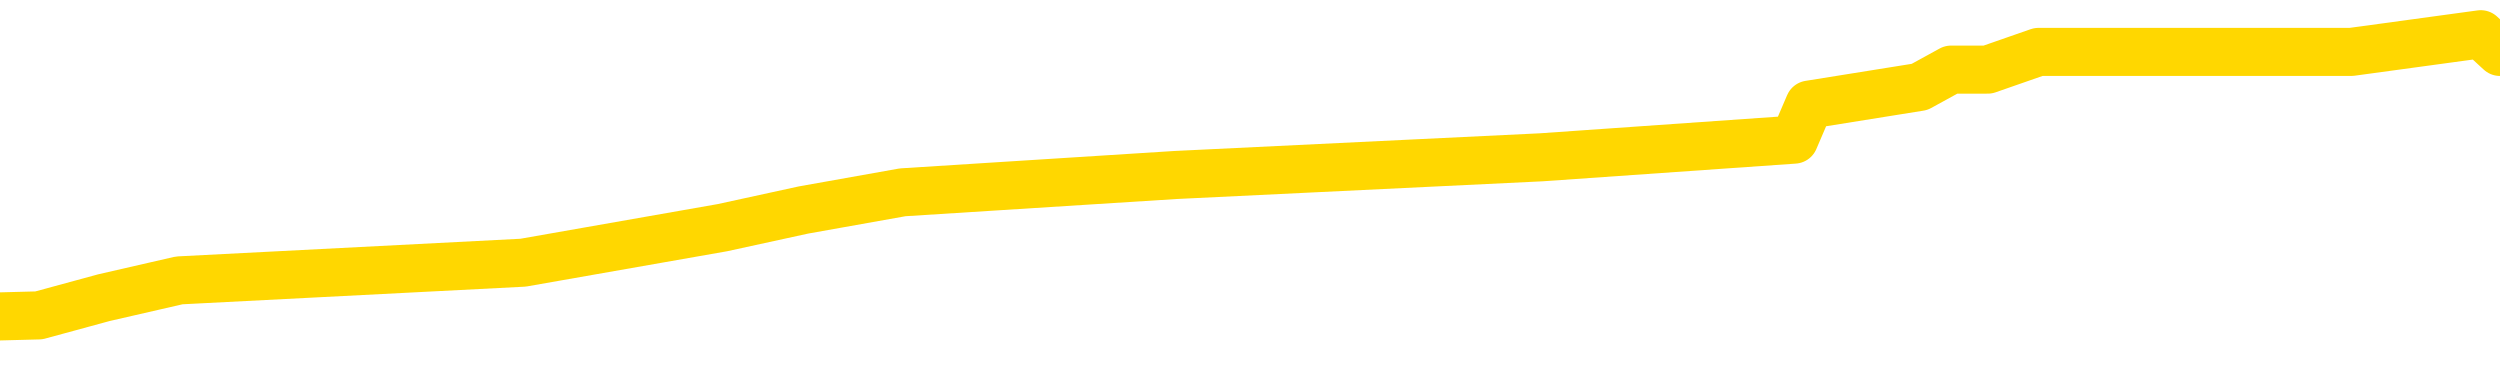 <svg xmlns="http://www.w3.org/2000/svg" version="1.1" viewBox="0 0 6500 1000">
	<path fill="none" stroke="gold" stroke-width="125" stroke-linecap="round" stroke-linejoin="round" d="M0 90957  L-596777 90957 L-596593 90911 L-596103 90820 L-595810 90774 L-595498 90683 L-595264 90637 L-595210 90546 L-595151 90455 L-594998 90409 L-594957 90318 L-594825 90272 L-594532 90226 L-593992 90226 L-593381 90181 L-593333 90181 L-592693 90135 L-592660 90135 L-592134 90135 L-592002 90089 L-591612 89998 L-591283 89907 L-591166 89815 L-590955 89724 L-590238 89724 L-589668 89678 L-589561 89678 L-589386 89633 L-589165 89542 L-588764 89496 L-588738 89405 L-587810 89313 L-587722 89222 L-587640 89131 L-587570 89039 L-587273 88994 L-587121 88902 L-585231 88948 L-585130 88948 L-584868 88948 L-584574 88994 L-584432 88902 L-584184 88902 L-584148 88857 L-583990 88811 L-583526 88720 L-583273 88674 L-583061 88583 L-582810 88537 L-582461 88491 L-581533 88400 L-581440 88309 L-581029 88263 L-579858 88172 L-578669 88126 L-578577 88035 L-578549 87943 L-578283 87852 L-577984 87761 L-577856 87669 L-577818 87578 L-577004 87578 L-576620 87624 L-575559 87669 L-575498 87669 L-575233 88583 L-574761 89450 L-574569 90318 L-574305 91185 L-573968 91140 L-573833 91094 L-573377 91048 L-572634 91003 L-572617 90957 L-572451 90866 L-572383 90866 L-571867 90820 L-570838 90820 L-570642 90774 L-570154 90729 L-569792 90683 L-569383 90683 L-568997 90729 L-567294 90729 L-567196 90729 L-567124 90729 L-567063 90729 L-566878 90683 L-566542 90683 L-565901 90637 L-565824 90592 L-565763 90592 L-565577 90546 L-565497 90546 L-565320 90500 L-565301 90455 L-565071 90455 L-564683 90409 L-563794 90409 L-563755 90363 L-563667 90318 L-563639 90226 L-562631 90181 L-562481 90089 L-562457 90044 L-562324 89998 L-562284 89952 L-561026 89907 L-560968 89907 L-560429 89861 L-560376 89861 L-560329 89861 L-559934 89815 L-559795 89770 L-559595 89724 L-559448 89724 L-559283 89724 L-559007 89770 L-558648 89770 L-558096 89724 L-557451 89678 L-557192 89587 L-557038 89542 L-556637 89496 L-556597 89450 L-556477 89405 L-556415 89450 L-556401 89450 L-556307 89450 L-556014 89405 L-555862 89222 L-555532 89131 L-555454 89039 L-555378 88994 L-555152 88857 L-555085 88765 L-554858 88674 L-554805 88583 L-554641 88537 L-553635 88491 L-553451 88446 L-552900 88400 L-552507 88309 L-552110 88263 L-551260 88172 L-551181 88126 L-550603 88080 L-550161 88080 L-549920 88035 L-549763 88035 L-549362 87943 L-549342 87943 L-548897 87898 L-548491 87852 L-548355 87761 L-548180 87669 L-548044 87578 L-547794 87487 L-546794 87441 L-546712 87395 L-546576 87350 L-546538 87304 L-545648 87258 L-545432 87213 L-544989 87167 L-544871 87121 L-544815 87076 L-544138 87076 L-544038 87030 L-544009 87030 L-542667 86984 L-542261 86939 L-542222 86893 L-541294 86847 L-541195 86802 L-541063 86756 L-540658 86710 L-540632 86665 L-540539 86619 L-540323 86573 L-539912 86482 L-538758 86391 L-538466 86300 L-538438 86208 L-537830 86163 L-537580 86071 L-537560 86026 L-536631 85980 L-536579 85889 L-536457 85843 L-536439 85752 L-536283 85706 L-536108 85615 L-535972 85569 L-535915 85523 L-535807 85478 L-535722 85432 L-535489 85386 L-535414 85341 L-535105 85295 L-534987 85249 L-534818 85204 L-534726 85158 L-534624 85158 L-534601 85112 L-534523 85112 L-534425 85021 L-534059 84975 L-533954 84930 L-533451 84884 L-532999 84838 L-532961 84793 L-532937 84747 L-532896 84701 L-532767 84656 L-532666 84610 L-532225 84564 L-531942 84519 L-531350 84473 L-531220 84427 L-530945 84336 L-530793 84290 L-530639 84245 L-530554 84153 L-530476 84108 L-530291 84062 L-530240 84062 L-530212 84016 L-530133 83971 L-530110 83925 L-529826 83834 L-529223 83742 L-528227 83697 L-527929 83651 L-527195 83605 L-526951 83560 L-526861 83514 L-526284 83468 L-525585 83423 L-524833 83377 L-524514 83331 L-524132 83240 L-524055 83194 L-523420 83149 L-523235 83103 L-523147 83103 L-523017 83103 L-522704 83057 L-522655 83012 L-522513 82966 L-522491 82921 L-521524 82875 L-520978 82829 L-520500 82829 L-520439 82829 L-520115 82829 L-520094 82784 L-520031 82784 L-519821 82738 L-519744 82692 L-519690 82647 L-519667 82601 L-519628 82555 L-519612 82510 L-518855 82464 L-518839 82418 L-518039 82373 L-517887 82327 L-516982 82281 L-516475 82236 L-516246 82144 L-516205 82144 L-516089 82099 L-515913 82053 L-515159 82099 L-515024 82053 L-514860 82007 L-514542 81962 L-514366 81870 L-513344 81779 L-513320 81688 L-513069 81642 L-512856 81551 L-512222 81505 L-511984 81414 L-511952 81322 L-511774 81231 L-511693 81140 L-511603 81094 L-511539 81003 L-511099 80911 L-511075 80866 L-510534 80820 L-510279 80774 L-509784 80729 L-508907 80683 L-508870 80637 L-508817 80592 L-508776 80546 L-508659 80500 L-508382 80455 L-508175 80363 L-507978 80272 L-507955 80181 L-507905 80089 L-507865 80044 L-507787 79998 L-507190 79907 L-507130 79861 L-507026 79815 L-506872 79770 L-506240 79724 L-505559 79678 L-505257 79587 L-504910 79542 L-504712 79496 L-504664 79405 L-504344 79359 L-503716 79313 L-503569 79268 L-503533 79222 L-503475 79176 L-503399 79085 L-503157 79085 L-503069 79039 L-502975 78994 L-502681 78948 L-502547 78902 L-502487 78857 L-502450 78765 L-502178 78765 L-501172 78720 L-500996 78674 L-500945 78674 L-500653 78628 L-500460 78537 L-500127 78491 L-499621 78446 L-499058 78354 L-499044 78263 L-499027 78217 L-498927 78126 L-498812 78035 L-498773 77943 L-498735 77898 L-498670 77898 L-498642 77852 L-498503 77898 L-498210 77898 L-498160 77898 L-498055 77898 L-497790 77852 L-497325 77806 L-497181 77806 L-497126 77715 L-497069 77669 L-496878 77624 L-496513 77578 L-496298 77578 L-496104 77578 L-496046 77578 L-495987 77487 L-495833 77441 L-495563 77395 L-495133 77624 L-495118 77624 L-495041 77578 L-494976 77532 L-494847 77213 L-494824 77167 L-494539 77121 L-494492 77076 L-494437 77030 L-493975 76984 L-493936 76984 L-493895 76939 L-493705 76893 L-493225 76847 L-492738 76802 L-492721 76756 L-492683 76710 L-492427 76665 L-492349 76573 L-492119 76528 L-492103 76436 L-491809 76345 L-491367 76300 L-490920 76254 L-490415 76208 L-490261 76163 L-489975 76117 L-489935 76026 L-489604 75980 L-489382 75934 L-488865 75843 L-488789 75797 L-488541 75706 L-488347 75615 L-488287 75569 L-487510 75523 L-487436 75523 L-487206 75478 L-487189 75478 L-487127 75432 L-486931 75386 L-486467 75386 L-486444 75341 L-486314 75341 L-485014 75341 L-484997 75341 L-484920 75295 L-484826 75295 L-484609 75295 L-484457 75249 L-484278 75295 L-484224 75341 L-483938 75386 L-483898 75386 L-483528 75386 L-483088 75386 L-482905 75386 L-482584 75341 L-482289 75341 L-481843 75249 L-481771 75204 L-481309 75112 L-480871 75067 L-480689 75021 L-479235 74930 L-479103 74884 L-478646 74793 L-478420 74747 L-478033 74656 L-477517 74564 L-476562 74473 L-475768 74382 L-475094 74336 L-474668 74245 L-474357 74199 L-474127 74062 L-473444 73925 L-473431 73788 L-473221 73605 L-473199 73560 L-473025 73468 L-472075 73423 L-471806 73331 L-470991 73286 L-470681 73194 L-470643 73149 L-470586 73057 L-469969 73012 L-469331 72921 L-467705 72875 L-467031 72829 L-466389 72829 L-466311 72829 L-466255 72829 L-466219 72829 L-466191 72784 L-466079 72692 L-466061 72647 L-466039 72601 L-465885 72555 L-465832 72464 L-465754 72418 L-465634 72373 L-465537 72327 L-465419 72281 L-465150 72190 L-464880 72144 L-464863 72053 L-464663 72007 L-464516 71916 L-464289 71870 L-464155 71825 L-463846 71779 L-463786 71733 L-463433 71642 L-463085 71596 L-462984 71551 L-462919 71459 L-462859 71414 L-462475 71322 L-462094 71277 L-461990 71231 L-461730 71185 L-461458 71094 L-461299 71048 L-461267 71003 L-461205 70957 L-461064 70911 L-460880 70866 L-460835 70820 L-460547 70820 L-460531 70774 L-460298 70774 L-460237 70729 L-460199 70729 L-459619 70683 L-459485 70637 L-459462 70455 L-459443 70135 L-459426 69770 L-459410 69405 L-459386 69039 L-459369 68765 L-459348 68446 L-459332 68126 L-459308 67943 L-459292 67761 L-459270 67624 L-459253 67532 L-459204 67395 L-459132 67258 L-459097 67030 L-459074 66847 L-459038 66665 L-458997 66482 L-458960 66391 L-458944 66208 L-458919 66071 L-458882 65980 L-458865 65843 L-458842 65752 L-458825 65660 L-458806 65569 L-458790 65478 L-458761 65341 L-458735 65204 L-458690 65158 L-458673 65067 L-458631 65021 L-458583 64930 L-458512 64838 L-458497 64747 L-458481 64656 L-458419 64610 L-458380 64564 L-458340 64519 L-458174 64473 L-458109 64427 L-458093 64382 L-458049 64290 L-457991 64245 L-457778 64199 L-457745 64153 L-457702 64108 L-457624 64062 L-457087 64016 L-457009 63971 L-456904 63879 L-456816 63834 L-456640 63788 L-456289 63742 L-456133 63697 L-455695 63651 L-455539 63605 L-455409 63560 L-454705 63468 L-454504 63423 L-453543 63331 L-453061 63286 L-452962 63286 L-452869 63240 L-452624 63194 L-452551 63149 L-452108 63057 L-452012 63012 L-451997 62966 L-451981 62921 L-451956 62875 L-451491 62829 L-451274 62784 L-451134 62738 L-450840 62692 L-450752 62647 L-450710 62601 L-450680 62555 L-450508 62510 L-450449 62464 L-450373 62418 L-450292 62373 L-450222 62373 L-449913 62327 L-449828 62281 L-449614 62236 L-449579 62190 L-448896 62144 L-448797 62099 L-448592 62053 L-448545 62007 L-448267 61962 L-448205 61916 L-448188 61825 L-448110 61779 L-447802 61688 L-447777 61642 L-447723 61551 L-447700 61505 L-447578 61459 L-447442 61368 L-447198 61322 L-447072 61322 L-446426 61277 L-446410 61277 L-446385 61277 L-446205 61185 L-446129 61140 L-446037 61094 L-445609 61048 L-445193 61003 L-444800 60911 L-444721 60866 L-444703 60820 L-444339 60774 L-444103 60729 L-443875 60683 L-443561 60637 L-443484 60592 L-443403 60500 L-443225 60409 L-443209 60363 L-442944 60272 L-442864 60226 L-442633 60181 L-442407 60135 L-442092 60135 L-441917 60089 L-441555 60089 L-441164 60044 L-441094 59952 L-441030 59907 L-440890 59815 L-440838 59770 L-440737 59678 L-440235 59633 L-440038 59587 L-439791 59542 L-439606 59496 L-439306 59450 L-439230 59405 L-439064 59313 L-438179 59268 L-438151 59176 L-438028 59085 L-437449 59039 L-437371 58994 L-436658 58994 L-436346 58994 L-436133 58994 L-436116 58994 L-435730 58994 L-435205 58902 L-434758 58857 L-434429 58811 L-434276 58765 L-433950 58765 L-433772 58720 L-433690 58720 L-433484 58628 L-433309 58583 L-432380 58537 L-431490 58491 L-431451 58446 L-431223 58446 L-430844 58400 L-430056 58354 L-429822 58309 L-429746 58263 L-429389 58217 L-428817 58126 L-428550 58080 L-428163 58035 L-428060 58035 L-427890 58035 L-427271 58035 L-427060 58035 L-426752 58035 L-426699 57989 L-426572 57943 L-426518 57898 L-426399 57852 L-426063 57761 L-425104 57715 L-424973 57624 L-424771 57578 L-424140 57532 L-423828 57487 L-423414 57441 L-423387 57395 L-423242 57350 L-422821 57304 L-421489 57304 L-421442 57258 L-421313 57167 L-421297 57121 L-420719 57030 L-420513 56984 L-420483 56939 L-420442 56893 L-420385 56847 L-420347 56802 L-420269 56756 L-420126 56710 L-419672 56665 L-419554 56619 L-419268 56573 L-418896 56528 L-418800 56482 L-418473 56436 L-418118 56391 L-417948 56345 L-417901 56300 L-417792 56254 L-417703 56208 L-417675 56163 L-417599 56071 L-417295 56026 L-417261 55934 L-417190 55889 L-416822 55843 L-416486 55797 L-416406 55797 L-416186 55752 L-416014 55706 L-415987 55660 L-415490 55615 L-414940 55523 L-414060 55478 L-413962 55386 L-413885 55341 L-413610 55295 L-413363 55204 L-413289 55158 L-413227 55067 L-413108 55021 L-413066 54975 L-412956 54930 L-412879 54838 L-412178 54793 L-411933 54747 L-411893 54701 L-411737 54656 L-411138 54656 L-410911 54656 L-410819 54656 L-410343 54656 L-409746 54564 L-409226 54519 L-409205 54473 L-409060 54427 L-408740 54427 L-408198 54427 L-407966 54427 L-407796 54427 L-407309 54382 L-407082 54336 L-406997 54290 L-406651 54245 L-406325 54245 L-405801 54199 L-405474 54153 L-404874 54108 L-404676 54016 L-404624 53971 L-404583 53925 L-404302 53879 L-403618 53788 L-403308 53742 L-403283 53651 L-403092 53605 L-402869 53560 L-402783 53514 L-402119 53423 L-402095 53377 L-401873 53286 L-401543 53240 L-401191 53149 L-400986 53103 L-400754 53012 L-400496 52966 L-400306 52875 L-400259 52829 L-400032 52784 L-399997 52738 L-399841 52692 L-399626 52647 L-399453 52601 L-399362 52555 L-399085 52510 L-398841 52464 L-398526 52418 L-398100 52418 L-398062 52418 L-397579 52418 L-397345 52418 L-397134 52373 L-396907 52327 L-396358 52327 L-396110 52281 L-395276 52281 L-395221 52236 L-395199 52190 L-395041 52144 L-394580 52099 L-394539 52053 L-394199 51962 L-394066 51916 L-393843 51870 L-393271 51825 L-392799 51779 L-392604 51733 L-392412 51688 L-392222 51642 L-392120 51596 L-391752 51551 L-391706 51505 L-391624 51459 L-390331 51414 L-390282 51368 L-390014 51368 L-389869 51368 L-389318 51368 L-389201 51322 L-389120 51277 L-388760 51231 L-388537 51185 L-388255 51140 L-387926 51048 L-387418 51003 L-387306 50957 L-387227 50911 L-387062 50866 L-386768 50866 L-386299 50866 L-386103 50911 L-386052 50911 L-385402 50866 L-385281 50820 L-384827 50820 L-384791 50774 L-384322 50729 L-384212 50683 L-384196 50637 L-383979 50637 L-383799 50592 L-383267 50592 L-382237 50592 L-382038 50546 L-381580 50500 L-380631 50409 L-380532 50363 L-380179 50272 L-380118 50226 L-380103 50181 L-380068 50135 L-379699 50089 L-379579 50044 L-379337 49998 L-379173 49952 L-378986 49907 L-378865 49861 L-377794 49770 L-376936 49724 L-376724 49633 L-376626 49587 L-376452 49496 L-376119 49450 L-376047 49405 L-375990 49359 L-375814 49359 L-375425 49313 L-375190 49268 L-375079 49222 L-374962 49176 L-373981 49131 L-373955 49085 L-373361 48994 L-373329 48994 L-373180 48948 L-372896 48902 L-371984 48902 L-371038 48902 L-370885 48857 L-370782 48857 L-370651 48811 L-370508 48765 L-370481 48720 L-370367 48674 L-370149 48628 L-369467 48583 L-369338 48537 L-369035 48491 L-368795 48400 L-368462 48354 L-367823 48309 L-367481 48217 L-367419 48172 L-367263 48172 L-366342 48172 L-365871 48172 L-365828 48172 L-365815 48126 L-365774 48080 L-365752 48035 L-365725 47989 L-365581 47943 L-365158 47898 L-364823 47898 L-364632 47852 L-364203 47852 L-364015 47806 L-363627 47715 L-363092 47669 L-362720 47624 L-362698 47624 L-362448 47578 L-362330 47532 L-362254 47487 L-362118 47441 L-362079 47395 L-361999 47350 L-361605 47304 L-361109 47258 L-360997 47167 L-360824 47121 L-360516 47076 L-360068 47030 L-359745 46984 L-359603 46893 L-359176 46802 L-359022 46710 L-358967 46619 L-358153 46573 L-358134 46528 L-357762 46482 L-357705 46482 L-356576 46436 L-356508 46436 L-355949 46391 L-355755 46345 L-355618 46300 L-355385 46254 L-355038 46208 L-355003 46117 L-354968 46071 L-354900 45980 L-354551 45934 L-354379 45889 L-353894 45843 L-353878 45797 L-353553 45752 L-353395 45706 L-352254 45615 L-352230 45569 L-352038 45478 L-351844 45432 L-351594 45386 L-351577 45341 L-350557 45295 L-350259 45249 L-350183 45204 L-350047 45112 L-349872 45067 L-349295 44975 L-349079 44930 L-349016 44884 L-348885 44838 L-348848 44747 L-348325 44701 L-348187 62692 L-348172 62692 L-348150 62692 L-348129 62692 L-347902 44656 L-347126 44656 L-347085 44656 L-346717 44656 L-346639 44610 L-346587 44564 L-345913 44519 L-345171 44473 L-344746 44473 L-344298 44427 L-343237 44382 L-342925 44290 L-342515 44290 L-342443 44245 L-341919 44245 L-341824 44245 L-341806 44245 L-341362 44199 L-341176 44108 L-340396 44016 L-339723 43971 L-339311 43834 L-339079 43742 L-338939 43697 L-338857 43605 L-338837 43560 L-338761 43560 L-338633 43514 L-338316 43560 L-338092 43560 L-337767 43514 L-337704 43514 L-337334 43514 L-337301 43514 L-337093 43514 L-336425 43514 L-336348 43514 L-336190 43423 L-336079 43423 L-335753 43377 L-335598 43331 L-335257 43331 L-335200 43240 L-334862 43149 L-334658 43103 L-334605 43012 L-333229 42966 L-333099 42921 L-332666 42875 L-332345 42829 L-331518 42738 L-331394 42692 L-330663 42601 L-330507 42510 L-330467 42464 L-330413 42418 L-330390 42373 L-330276 42327 L-329979 42281 L-329690 42236 L-329635 42190 L-329515 42144 L-329484 42099 L-329385 42053 L-328941 42053 L-328789 42007 L-327954 42007 L-327412 41962 L-327077 41962 L-327061 41916 L-326986 41870 L-326870 41825 L-326675 41779 L-326411 41733 L-325576 41688 L-325480 41642 L-324958 41596 L-324917 41551 L-324817 41505 L-323989 41505 L-323854 41459 L-323515 41459 L-322961 41414 L-322582 41368 L-322419 41322 L-322109 41277 L-321296 41231 L-320990 41185 L-320721 41185 L-320400 41185 L-320079 41231 L-319804 41231 L-318975 41140 L-318880 41094 L-318787 40957 L-318683 40820 L-318296 40683 L-317816 40592 L-317799 40546 L-317681 40500 L-317313 40409 L-317218 40363 L-316384 40272 L-316307 40226 L-316008 40181 L-315917 40135 L-315510 40044 L-315400 39952 L-314700 39907 L-314227 39861 L-314167 39815 L-313948 39724 L-313674 39678 L-313561 39633 L-312534 39587 L-312148 39542 L-312128 39496 L-311795 39450 L-311550 39405 L-311117 39359 L-311007 39313 L-310889 39268 L-310437 39176 L-309847 39131 L-309510 39085 L-307617 39039 L-307504 38948 L-307292 38902 L-305974 38857 L-305867 28583 L-305801 18446 L-305765 9085 L-305703 9085 L-305204 19268 L-304529 29313 L-304507 38583 L-304236 38491 L-303268 38491 L-302579 38446 L-302417 38400 L-301876 38354 L-301786 38309 L-300767 38263 L-299819 38172 L-299454 38217 L-299351 38263 L-298763 38263 L-298703 38263 L-298603 38217 L-298163 38126 L-298055 38080 L-297613 38035 L-296614 37898 L-296357 37761 L-296254 37624 L-296124 37532 L-295758 37441 L-295177 37350 L-295146 37304 L-294830 37258 L-292847 37213 L-292732 37167 L-292664 37167 L-292305 37121 L-290687 37076 L-290509 37076 L-290365 37076 L-289542 37121 L-289489 37167 L-289435 37167 L-289001 37167 L-288020 37213 L-287947 37213 L-286862 37167 L-286649 37167 L-285933 37076 L-285544 37030 L-285325 36939 L-285006 36847 L-284512 36756 L-284384 36710 L-284156 36619 L-283923 36528 L-283864 36482 L-283574 36436 L-283302 36345 L-282273 36300 L-280607 36254 L-280188 36208 L-280051 36163 L-279895 36163 L-279590 36117 L-279361 36026 L-279203 35980 L-279044 35889 L-278875 35797 L-278827 35752 L-278774 35706 L-278752 35706 L-278366 35660 L-278116 35660 L-277846 35660 L-277685 35660 L-277595 35660 L-275937 35660 L-275772 35706 L-275392 35660 L-274932 35660 L-274322 35569 L-273229 35523 L-272798 35478 L-272766 35432 L-272704 35386 L-272687 35341 L-270983 35295 L-270941 35249 L-270474 35204 L-270288 35158 L-270255 35067 L-269660 35021 L-269610 34975 L-269288 34930 L-269237 34884 L-269026 34838 L-269008 34793 L-268742 34701 L-268689 34656 L-268220 34610 L-267710 34519 L-267632 34519 L-267337 34473 L-267321 34427 L-267282 34382 L-267211 34336 L-267054 34290 L-266108 34290 L-266051 34290 L-265530 34290 L-265338 34245 L-265237 34245 L-265011 34199 L-264501 34199 L-264113 35432 L-264044 35432 L-263695 35386 L-263339 35341 L-262210 34016 L-262158 33925 L-261932 33879 L-261898 33834 L-261773 33742 L-261675 33742 L-261410 33742 L-260670 33788 L-260091 33788 L-259798 33788 L-259092 33788 L-258913 33742 L-258890 33742 L-258254 33697 L-257943 33651 L-257546 33651 L-257517 33605 L-257496 33560 L-257342 33514 L-256657 33514 L-256640 33514 L-256300 33514 L-256028 33468 L-255990 33423 L-255934 33331 L-255912 33286 L-255840 33240 L-255508 33194 L-255402 33149 L-255374 33057 L-255175 33012 L-255023 32966 L-254155 32921 L-253592 32829 L-253576 32829 L-253475 32784 L-253373 32829 L-253226 32829 L-253148 32829 L-253110 32784 L-253055 32738 L-252981 32692 L-252836 32647 L-252355 32647 L-251950 32601 L-251084 32647 L-251064 32647 L-250806 32647 L-250729 32647 L-250700 32601 L-250690 32510 L-250673 32464 L-250380 32418 L-250340 32373 L-250268 32327 L-250195 32281 L-249990 32236 L-249830 32099 L-249528 31962 L-249451 31779 L-249434 31642 L-249218 31551 L-248986 31551 L-248877 31596 L-248507 31642 L-248349 31642 L-248117 31642 L-247949 31642 L-247803 31596 L-247672 31551 L-246396 31459 L-245992 31368 L-245932 31322 L-245815 31231 L-245390 31185 L-245374 31094 L-245312 31048 L-245039 30957 L-244926 30911 L-244644 30820 L-244367 30774 L-243942 30683 L-243919 30637 L-243841 30592 L-243716 30546 L-243129 30500 L-242738 30455 L-242402 30409 L-241813 30363 L-241711 30363 L-241541 30318 L-241404 30318 L-240577 30272 L-239391 30226 L-239355 30181 L-239300 30181 L-239079 30135 L-238874 30135 L-238719 30135 L-238463 30089 L-238386 30044 L-237844 29998 L-237807 29952 L-237558 29907 L-237171 29861 L-236345 29815 L-235987 29770 L-235677 29770 L-235419 29724 L-235195 29678 L-234789 29633 L-234672 29587 L-234489 29542 L-234436 29542 L-234247 29496 L-234076 29450 L-234048 29405 L-233767 29359 L-233457 29313 L-233319 29268 L-233009 29222 L-232815 29222 L-232800 29176 L-232080 29176 L-231947 29085 L-231649 29039 L-231559 28994 L-230958 28994 L-230920 28948 L-230841 28902 L-230221 28857 L-230069 28765 L-230029 28720 L-229718 28674 L-229526 28628 L-229333 28537 L-229278 28446 L-228969 28400 L-228917 28354 L-228862 28400 L-228837 28400 L-228712 28400 L-227901 28354 L-227825 28309 L-227284 28263 L-227015 28217 L-226356 28172 L-225448 28126 L-225207 28080 L-224674 28035 L-224457 27989 L-223350 28035 L-223300 28035 L-222524 28035 L-221976 27989 L-221865 27943 L-221712 27852 L-221657 27806 L-221492 27761 L-221114 27715 L-220667 27669 L-220612 27624 L-220458 27578 L-219778 27532 L-219558 27487 L-219040 27441 L-218191 27350 L-218175 27304 L-216384 27258 L-215829 27213 L-215712 27167 L-214707 27121 L-214670 27076 L-214437 27076 L-214345 27076 L-214305 27076 L-213973 27030 L-213621 26984 L-213356 26893 L-213069 26847 L-212758 26756 L-212504 26665 L-212410 26619 L-211920 26573 L-211713 26528 L-211147 26482 L-211033 26528 L-210682 26482 L-210630 26482 L-210590 26482 L-209987 26391 L-209253 26300 L-208672 26208 L-208436 26117 L-207896 25980 L-207743 25889 L-207241 25843 L-207032 25752 L-207009 25752 L-206950 25706 L-205987 25706 L-205810 25660 L-205368 25615 L-205344 25523 L-205189 25478 L-205107 25478 L-204957 25523 L-204310 25523 L-204260 25478 L-203140 25432 L-202156 25386 L-202095 25341 L-201374 25295 L-200509 25249 L-200130 25204 L-199911 25204 L-199152 25158 L-199100 25112 L-198791 25021 L-197939 25021 L-197746 24975 L-197569 24930 L-197345 24930 L-197218 24884 L-197026 24884 L-196794 24838 L-196624 24884 L-196338 24838 L-196058 24838 L-195975 24793 L-195805 24747 L-195788 24656 L-195634 24610 L-195595 24564 L-194820 24519 L-194743 24519 L-194511 24427 L-194084 24382 L-193739 24336 L-193155 24290 L-192887 24290 L-192628 24290 L-192498 24199 L-192482 24153 L-192368 24108 L-192344 24062 L-192110 24016 L-192074 23971 L-190758 23971 L-190702 23925 L-190023 23834 L-189451 23834 L-189325 23834 L-189172 23834 L-189095 23834 L-188783 23742 L-188511 23697 L-188421 23605 L-188320 23605 L-187392 23560 L-187316 23560 L-186952 23560 L-186927 23514 L-186891 23468 L-186115 23377 L-186023 23331 L-185883 23286 L-185481 23240 L-185220 23240 L-184976 23286 L-184762 23240 L-184682 23240 L-184605 23240 L-184529 23240 L-184342 23286 L-184276 23286 L-184026 23286 L-183971 23240 L-183834 23194 L-183754 23103 L-183641 23057 L-183417 23012 L-183253 22966 L-183212 22921 L-183043 22875 L-182672 22829 L-182657 22784 L-182541 22738 L-181820 22692 L-181784 22647 L-181651 22647 L-181303 22601 L-180892 22601 L-180855 22601 L-180777 22555 L-180739 22510 L-180374 22464 L-180170 22418 L-180155 22373 L-179810 22327 L-179461 22327 L-179135 22327 L-179034 22281 L-178881 22281 L-178686 22236 L-178455 22236 L-178362 22236 L-178207 22236 L-178130 22236 L-178089 22190 L-177975 22144 L-177952 22099 L-177701 22099 L-177563 22007 L-176985 21870 L-176157 21779 L-175669 21688 L-175547 21642 L-175509 21596 L-175496 21551 L-175344 21459 L-175243 21368 L-175010 21322 L-174620 21231 L-174315 21185 L-174300 21140 L-174129 21094 L-173890 21003 L-173294 21003 L-172690 20957 L-172651 20957 L-172610 20957 L-172457 20911 L-172404 20866 L-172341 20820 L-172273 20774 L-172219 20683 L-172193 20637 L-172147 20592 L-172052 20500 L-171915 20455 L-171762 20409 L-171630 20363 L-171589 20363 L-171553 20318 L-171491 20272 L-171218 20181 L-170903 20135 L-170862 20044 L-170777 19998 L-170600 19952 L-170363 19907 L-170005 19861 L-169975 19815 L-169406 19770 L-169283 19724 L-169047 19678 L-169024 19678 L-168743 19633 L-168458 19633 L-168202 19633 L-167630 19587 L-167334 19542 L-167257 19496 L-166558 19450 L-166481 19405 L-166446 19359 L-166419 19313 L-166368 19222 L-166174 19176 L-166034 19085 L-165998 19039 L-165958 18994 L-165362 18948 L-165130 18902 L-164846 19222 L-164792 19496 L-164718 19815 L-164640 20089 L-164404 19998 L-164160 19952 L-164024 19907 L-163918 19861 L-163838 19815 L-163451 19724 L-163324 19678 L-163171 19633 L-163134 19587 L-162988 19542 L-162766 19496 L-162592 19450 L-162523 19405 L-161702 19313 L-161686 19313 L-161391 19268 L-160603 19222 L-160293 19222 L-160147 19176 L-159919 19131 L-159718 19039 L-158781 18994 L-158745 18948 L-158722 18902 L-158681 18811 L-158413 18765 L-157816 18720 L-157752 18674 L-157717 18628 L-157700 18583 L-157005 18583 L-156804 18583 L-156772 18583 L-156438 18583 L-156331 18537 L-155706 18446 L-155202 18400 L-155164 18309 L-154722 18309 L-154626 18263 L-154467 18263 L-154154 18263 L-154142 18263 L-153702 18309 L-153220 18354 L-153091 18354 L-152771 18354 L-152702 18309 L-152398 18309 L-152222 18263 L-152029 18217 L-151786 18126 L-151588 18035 L-151563 17943 L-150984 17898 L-150914 17852 L-150505 17806 L-150450 17761 L-150404 17715 L-150040 17669 L-149894 17624 L-149689 17578 L-149592 17578 L-149437 17532 L-149376 17487 L-149228 17395 L-149128 17350 L-148571 17350 L-148548 17441 L-148376 17487 L-147835 17532 L-147774 17532 L-147720 17441 L-147691 17350 L-147620 17304 L-147603 17213 L-147540 17167 L-147504 17076 L-147349 17030 L-147023 16984 L-146457 16939 L-146443 16893 L-146381 16802 L-146279 16710 L-146233 16710 L-145990 16665 L-145568 16665 L-145413 16665 L-143672 16573 L-143130 16528 L-142187 16482 L-141777 16436 L-141236 16345 L-141040 16300 L-140871 16254 L-140575 16208 L-140461 16163 L-140446 16163 L-140291 16117 L-140151 16071 L-140074 15980 L-139943 15980 L-139595 15980 L-139224 16026 L-138626 16026 L-138450 16026 L-138294 15980 L-138025 15934 L-137873 15934 L-137582 16071 L-137559 16163 L-137476 16254 L-137248 16345 L-136549 16300 L-136422 16254 L-135991 16208 L-135897 16163 L-134692 16163 L-134642 16117 L-134349 16117 L-133946 16071 L-133670 15980 L-133651 15934 L-133533 15889 L-133457 15843 L-133275 15797 L-132795 15752 L-132344 15660 L-131934 15615 L-131903 15569 L-131485 15523 L-131371 15523 L-131253 15523 L-131238 15523 L-131043 15478 L-131022 15386 L-130789 15341 L-130346 15295 L-130027 15204 L-129562 15204 L-129397 15158 L-129242 15112 L-129086 15112 L-128632 15112 L-128313 15112 L-128258 15158 L-127887 15158 L-127850 15204 L-127523 15204 L-127406 15158 L-127308 15112 L-126982 15021 L-126595 14975 L-126334 14930 L-125975 14838 L-125719 14793 L-123549 14747 L-123499 14701 L-123477 14656 L-123065 14656 L-123004 14656 L-122934 14701 L-122703 14701 L-122392 14656 L-122089 14564 L-122045 14519 L-121737 14473 L-121604 14427 L-121387 14382 L-120675 14336 L-120520 14336 L-120381 14290 L-120233 14290 L-120212 14290 L-120017 14245 L-119992 14199 L-119901 14153 L-119879 14108 L-119863 14062 L-119762 14016 L-118834 13971 L-118376 13971 L-117284 13879 L-116861 13879 L-116458 13834 L-116419 13788 L-116165 13742 L-115391 13651 L-115375 13605 L-115350 13560 L-115157 13514 L-114421 13468 L-114151 13423 L-114111 13377 L-113712 13286 L-113687 13240 L-112898 13194 L-112218 13149 L-110847 13103 L-110577 13057 L-110528 13012 L-109991 12921 L-109958 12875 L-109856 12784 L-109532 12738 L-109453 12692 L-109184 12692 L-108271 12647 L-108132 12647 L-107884 12555 L-107338 12555 L-106916 12510 L-106723 12464 L-106708 12464 L-106570 12373 L-106476 12327 L-106349 12281 L-106089 12236 L-106064 12144 L-105972 12099 L-105662 12053 L-105602 12007 L-105485 12007 L-105135 12007 L-104325 12007 L-104093 11916 L-103264 11916 L-103032 11825 L-102816 11779 L-102297 11779 L-101659 11733 L-101243 11688 L-100920 11642 L-100440 11596 L-100014 11596 L-99953 11551 L-99604 11551 L-99564 11505 L-99550 11459 L-99451 11368 L-99405 11368 L-98920 11322 L-98118 11322 L-97784 11322 L-96703 11277 L-96223 11231 L-96200 11185 L-96060 11140 L-95504 11094 L-94807 11048 L-94498 11003 L-94276 10957 L-94172 10911 L-94069 10820 L-93398 10774 L-93304 10729 L-93282 10729 L-93205 10683 L-93027 10683 L-92855 10683 L-92674 10637 L-92661 10592 L-92584 10546 L-92420 10500 L-91905 10455 L-91889 10409 L-91749 10409 L-91386 10363 L-91362 10363 L-91232 10318 L-91207 10272 L-90845 10226 L-90319 10135 L-90226 10089 L-90010 9998 L-89916 9952 L-89892 9907 L-89428 9861 L-89350 9861 L-88949 9815 L-88498 9815 L-87246 9770 L-87208 9724 L-86776 9678 L-86743 9633 L-86024 9587 L-85848 9542 L-85712 9496 L-85406 9450 L-85351 9405 L-85326 9313 L-85310 9222 L-85135 9176 L-84945 9131 L-84438 9131 L-84064 8765 L-83726 8354 L-83687 7989 L-82968 7669 L-82874 7624 L-82836 7578 L-82294 7578 L-82271 7532 L-81868 7487 L-81443 7441 L-81172 7441 L-80992 7395 L-80746 7304 L-80723 7258 L-80666 7167 L-80050 7121 L-79547 7076 L-79160 7076 L-78541 7121 L-78325 7121 L-78170 7167 L-76877 7076 L-76778 7030 L-76336 6939 L-76004 6893 L-75704 6802 L-75462 6756 L-74727 6665 L-74148 6619 L-73318 6573 L-73218 6528 L-72660 6482 L-72522 6436 L-70880 6391 L-70819 6391 L-70726 6391 L-69759 6391 L-69581 6345 L-69294 6345 L-69076 6345 L-68998 6300 L-68727 6300 L-68611 6254 L-68458 6208 L-68148 6163 L-68070 6117 L-67979 6117 L-67901 6071 L-67785 6071 L-67606 6026 L-67514 5980 L-67476 5934 L-66973 5934 L-66754 5889 L-66625 5889 L-66470 5843 L-66415 5797 L-66290 5797 L-65905 5752 L-65397 5706 L-65325 5660 L-64845 5615 L-64767 5569 L-64667 5569 L-64434 5523 L-63969 5523 L-63739 5523 L-63723 5523 L-63491 5523 L-63336 5523 L-63274 5523 L-63081 5478 L-62810 5386 L-62059 5341 L-61106 5341 L-61070 5295 L-60845 5295 L-60405 5295 L-60124 5204 L-59776 5158 L-58707 5112 L-57779 5112 L-57648 5112 L-57602 5112 L-57532 5067 L-57377 5067 L-57300 4975 L-57126 4884 L-56692 4793 L-56488 4747 L-56427 4656 L-55845 4610 L-55691 4519 L-55575 4473 L-55534 4427 L-55365 4382 L-55228 4336 L-55017 4245 L-54940 4199 L-54917 4153 L-54708 4062 L-54298 4016 L-54273 3971 L-54050 3925 L-53905 3879 L-53870 3834 L-53857 3788 L-53834 3742 L-53601 3697 L-53415 3651 L-53198 3605 L-53173 3560 L-52484 3514 L-52380 3468 L-52344 3423 L-52324 3377 L-52130 3331 L-52076 3286 L-51960 3194 L-51878 3194 L-51767 3149 L-51453 3103 L-50993 3057 L-50738 3012 L-50504 2921 L-50374 2875 L-50022 2829 L-49962 2784 L-49810 2738 L-49238 2647 L-49151 2601 L-48998 2510 L-48702 2418 L-48332 2327 L-48029 2236 L-47952 2190 L-47547 2144 L-47379 2144 L-47235 2144 L-46695 2144 L-46634 2144 L-46619 2053 L-46452 2007 L-46247 1962 L-46172 1962 L-46079 1916 L-45669 1870 L-45654 1825 L-45630 1825 L-45437 1779 L-45360 2190 L-45190 2601 L-45128 2966 L-45112 3377 L-44598 3331 L-44376 3286 L-43757 3194 L-43504 3149 L-43310 3103 L-43271 3057 L-43197 3057 L-43132 3057 L-42481 3057 L-42443 3103 L-42268 3103 L-42203 3103 L-41529 3103 L-41139 3012 L-40878 2966 L-40640 2921 L-40562 2829 L-40547 2738 L-40344 2692 L-39974 2601 L-39748 2555 L-39113 2510 L-39093 2510 L-38706 2464 L-38612 2464 L-38554 2418 L-38278 2373 L-37968 2373 L-37891 2327 L-37040 2373 L-36697 2601 L-36260 2875 L-35826 3103 L-35332 3331 L-35182 3286 L-34913 3331 L-33675 3377 L-33619 3468 L-31855 3514 L-31665 3468 L-30655 3423 L-30504 3377 L-30128 3468 L-29807 3560 L-29202 3651 L-29132 3742 L-28955 3697 L-28126 3651 L-27988 3605 L-27601 3560 L-27417 3514 L-27373 3468 L-27253 3423 L-27043 3377 L-26596 3286 L-26247 3240 L-26115 3194 L-25706 3149 L-25356 3149 L-25071 3103 L-24877 3057 L-24723 3057 L-24559 3012 L-24491 2966 L-24391 2966 L-24157 2921 L-24041 2921 L-23988 2875 L-23446 2875 L-22981 2829 L-21799 2829 L-21666 2829 L-21641 2829 L-21589 2829 L-20921 2829 L-19886 2738 L-19693 2692 L-19513 2647 L-19361 2647 L-19321 2601 L-19306 2601 L-19244 2555 L-18919 2510 L-17759 2464 L-17565 2418 L-17388 2373 L-16274 2327 L-15414 2281 L-15308 2281 L-14834 2236 L-14641 2236 L-12320 2190 L-12242 2144 L-12121 2053 L-12087 2007 L-12049 1916 L-11955 1779 L-11739 1688 L-11158 1596 L-10772 1551 L-9999 1505 L-9921 1459 L-9223 1459 L-8682 1459 L-8641 1414 L-8511 1414 L-8047 1368 L-8008 1322 L-7874 1277 L-7505 1231 L-7476 1185 L-7326 1185 L-6925 1140 L-5101 1185 L-4294 1140 L-3575 1140 L-3559 1140 L-3245 1048 L-2683 1003 L-2182 957 L-1663 911 L-1642 866 L101 820 L270 774 L466 729 L1360 683 L1878 592 L2089 546 L2347 500 L3056 455 L4007 409 L4665 363 L4704 272 L4991 226 L5073 181 L5168 181 L5300 135 L5378 135 L6113 135 L6450 89 L6500 135" />
</svg>
